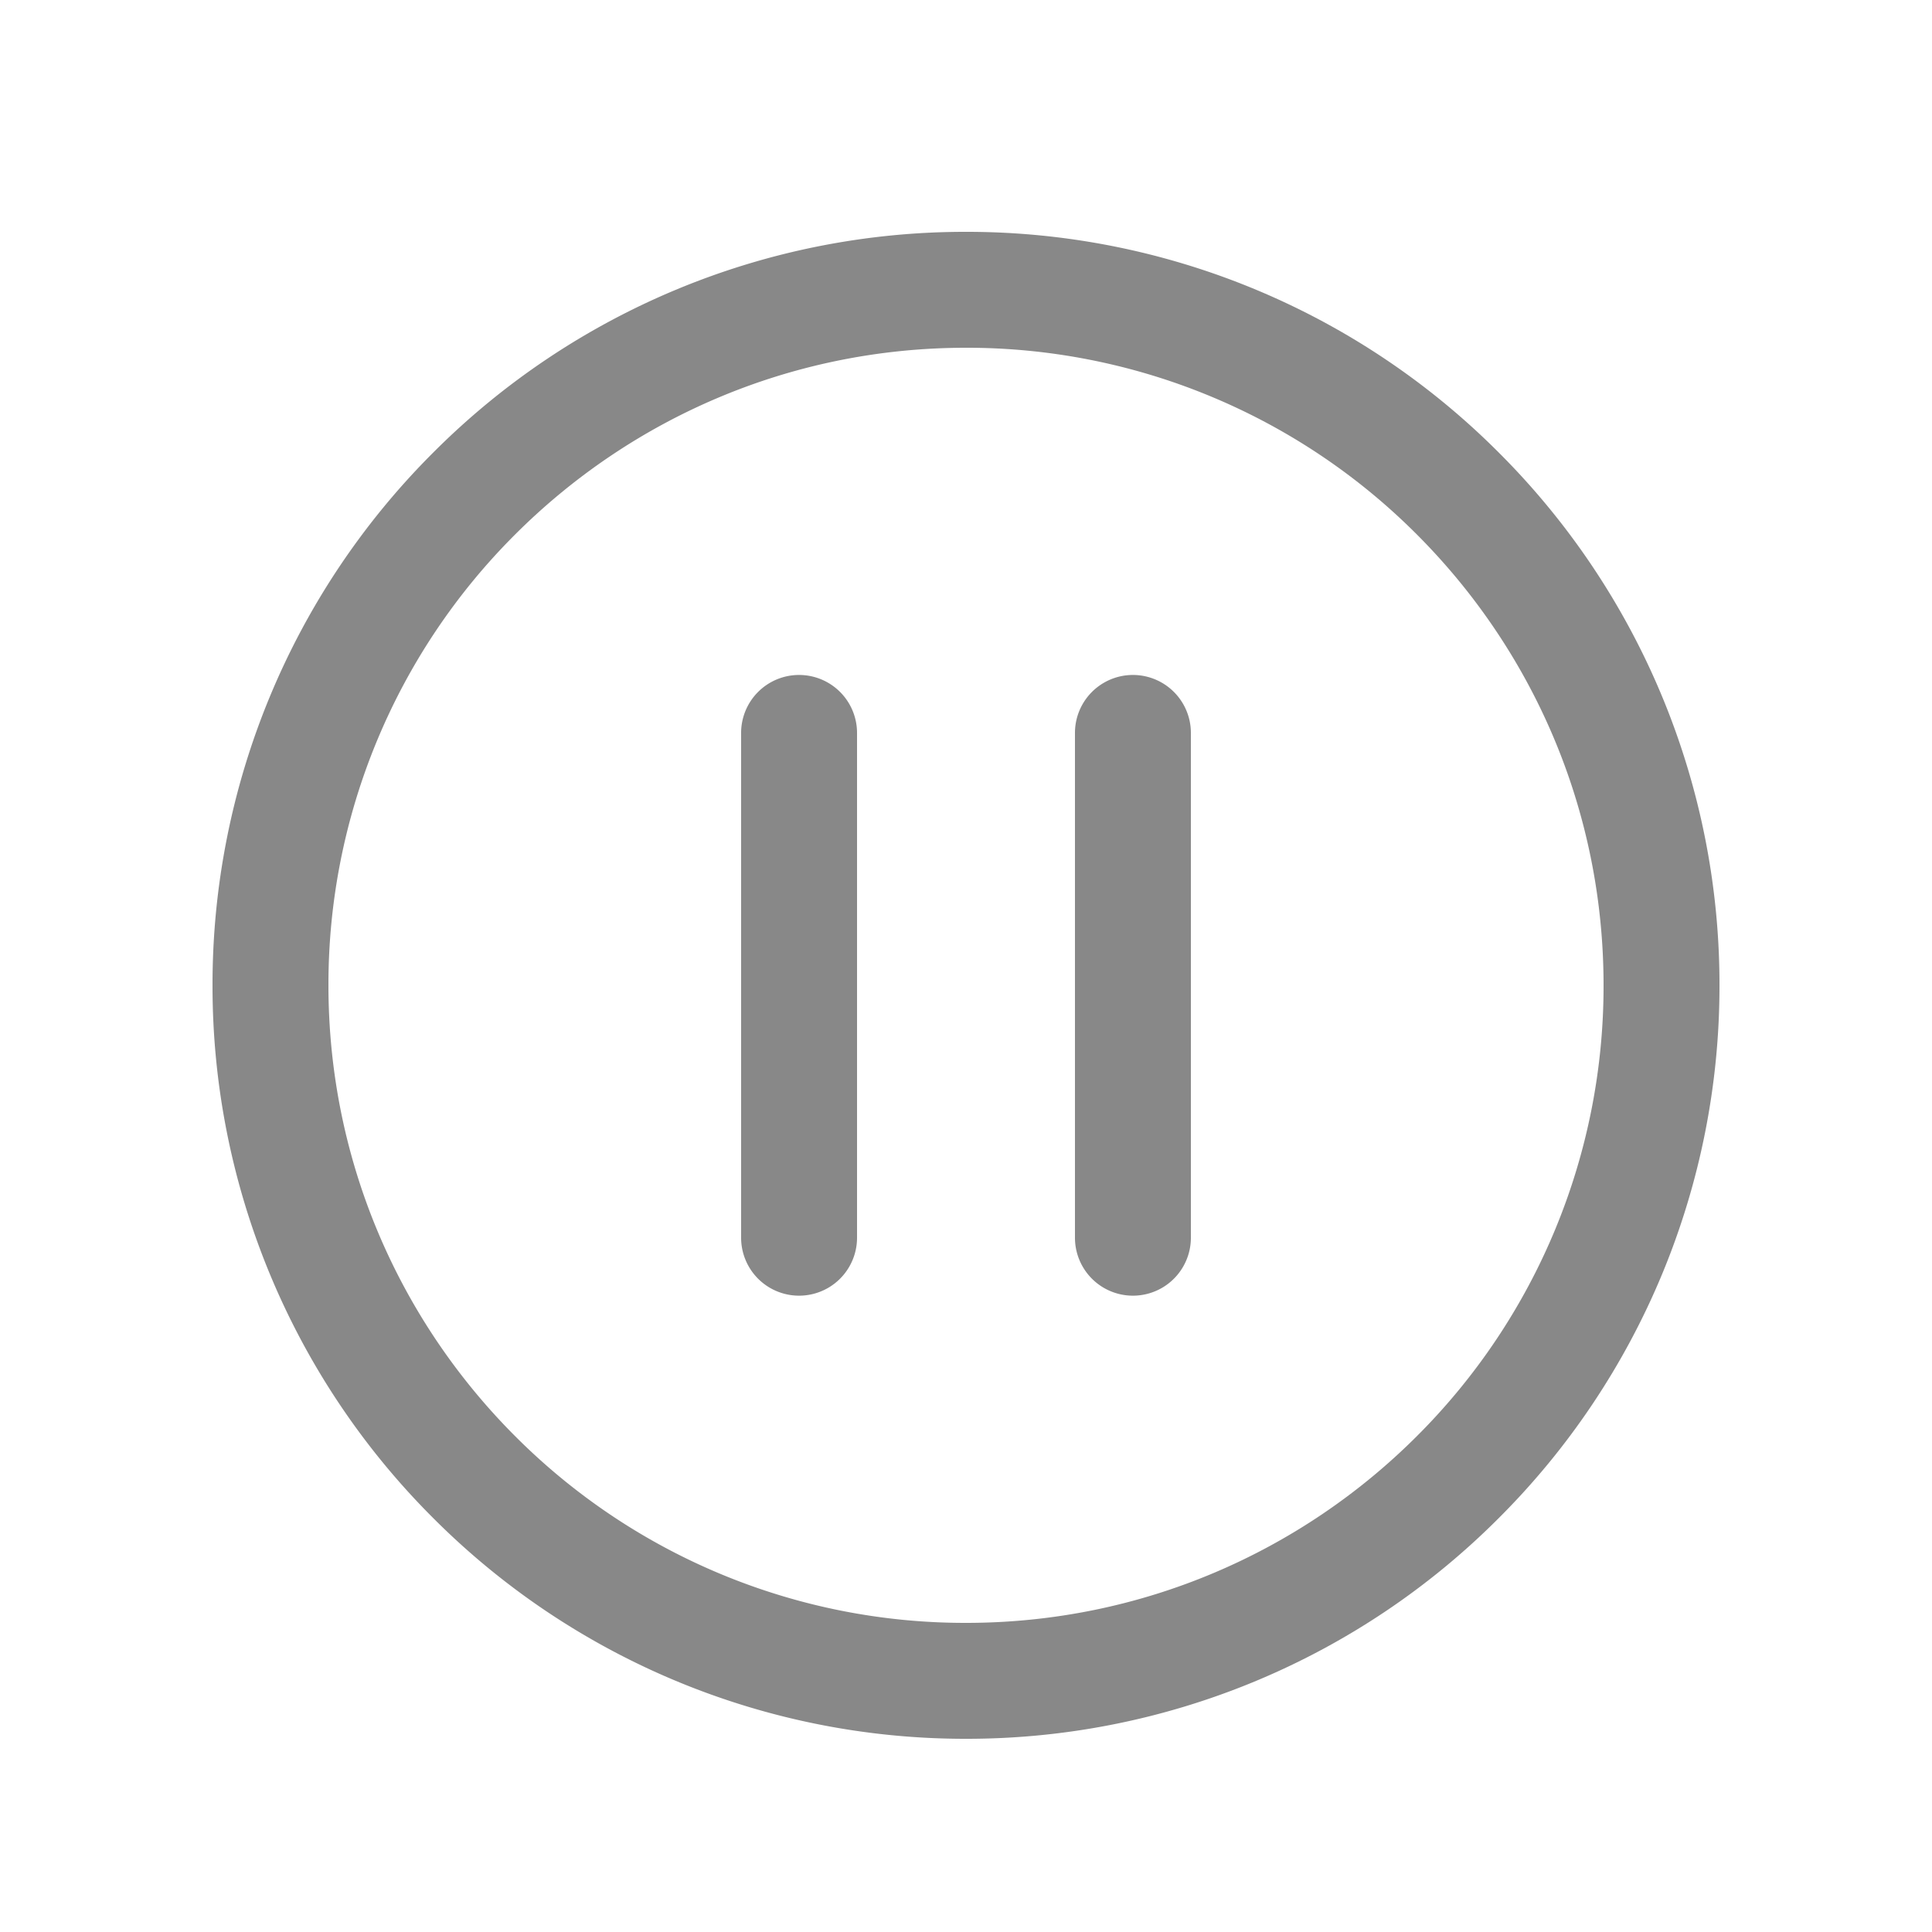 <svg t="1732349486869" class="icon" viewBox="0 0 1024 1024" version="1.1" xmlns="http://www.w3.org/2000/svg" p-id="4333" width="200" height="200">
<path d="M229.622 239.862A398.213 398.213 0 0 1 512 122.88a398.213 398.213 0 0 1 282.378 116.982l-21.709 21.709 21.709-21.709a398.213 398.213 0 0 1 116.982 282.378 398.213 398.213 0 0 1-116.982 282.378A398.213 398.213 0 0 1 512 921.6a398.213 398.213 0 0 1-282.378-116.982l21.709-21.709-21.709 21.709A398.213 398.213 0 0 1 112.64 522.24a398.213 398.213 0 0 1 116.982-282.378zM512 184.32c-93.307 0-177.766 37.806-238.961 98.959A336.773 336.773 0 0 0 174.08 522.24c0 93.307 37.806 177.766 98.959 238.961A336.773 336.773 0 0 0 512 860.16c93.307 0 177.766-37.806 238.961-98.959a336.773 336.773 0 0 0 98.959-238.961c0-93.307-37.806-177.766-98.959-238.961A336.773 336.773 0 0 0 512 184.32zM423.526 357.745a30.72 30.72 0 0 1 30.72 30.72v267.551a30.72 30.72 0 1 1-61.44 0V388.465a30.72 30.72 0 0 1 30.72-30.72z m207.667 30.72a30.72 30.72 0 0 0-61.44 0v267.551a30.72 30.72 0 1 0 61.44 0V388.465z" fill="#888888" p-id="4335"></path>
</svg>
